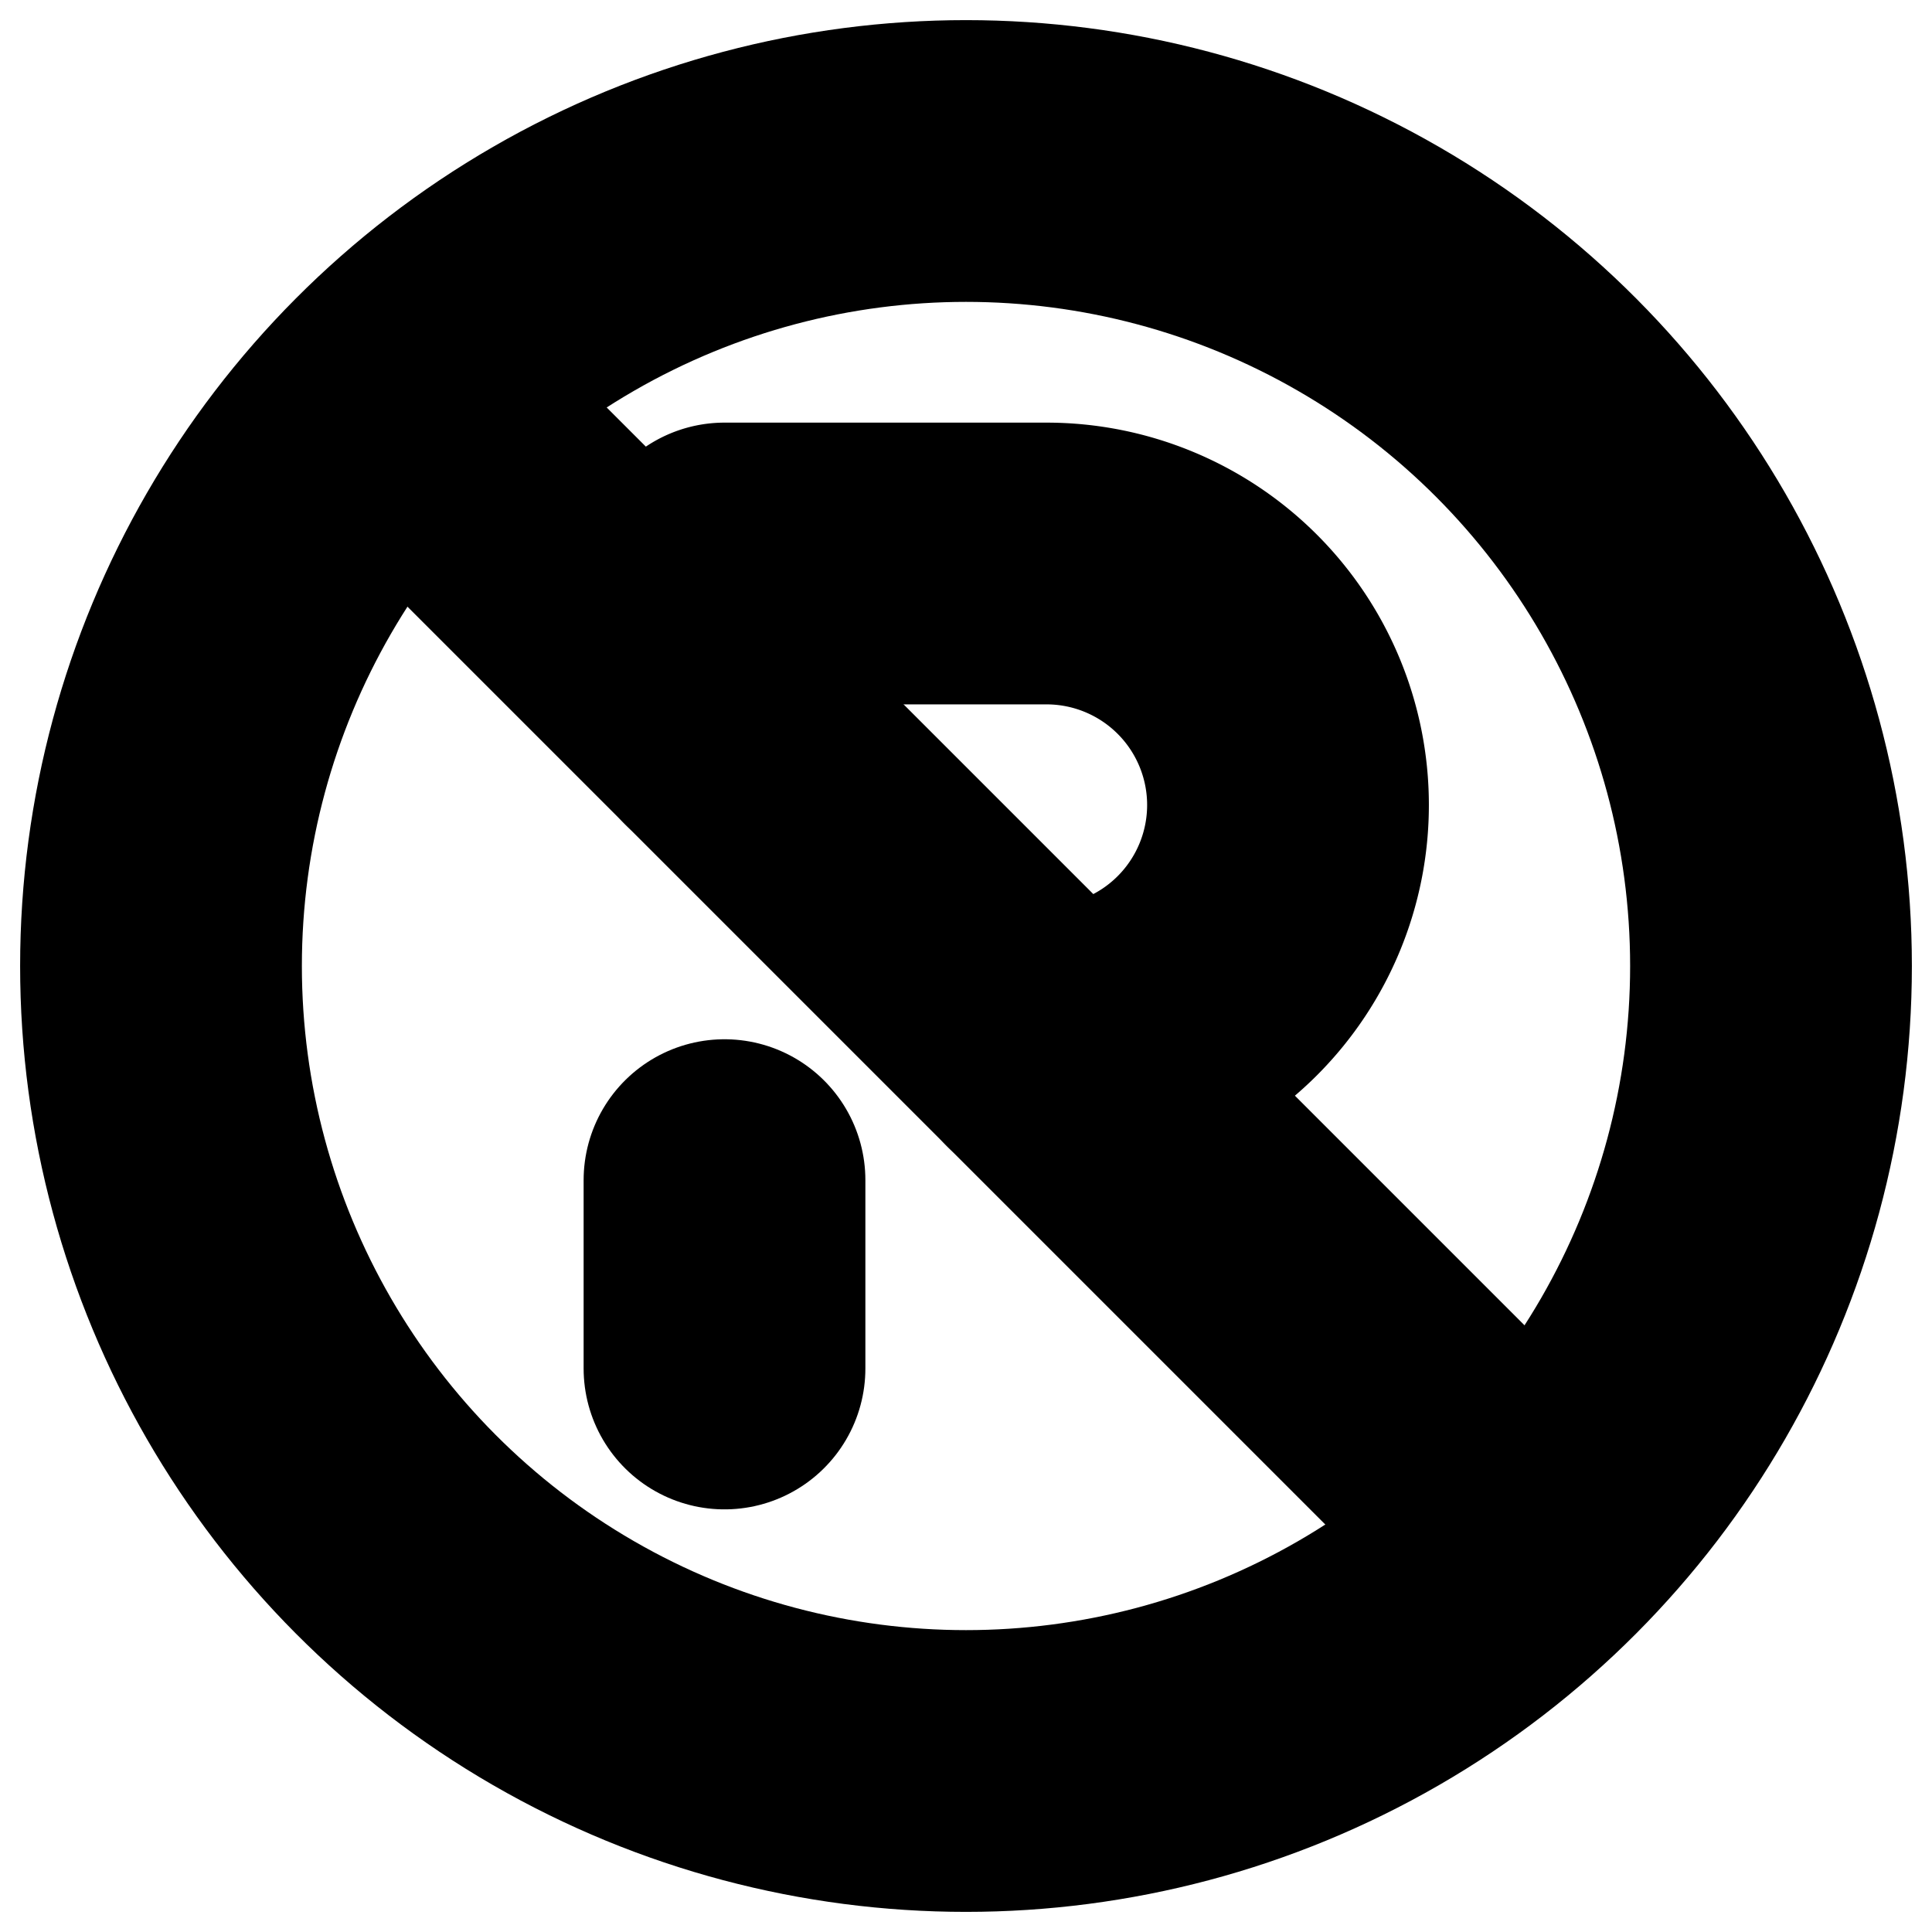 <?xml version="1.0"?>
<svg xmlns="http://www.w3.org/2000/svg" width="24" height="24" viewBox="0 0 24 24" fill="none" stroke="currentColor" stroke-width="3.500" stroke-linecap="round" stroke-linejoin="round">
  <circle cx="12" cy="12" r="10"/>
  <path d="m5 5 14 14"/>
  <path d="M13 13a3 3 0 1 0 0-6H9v2"/>
  <path d="M9 17v-2.34"/>
</svg>
